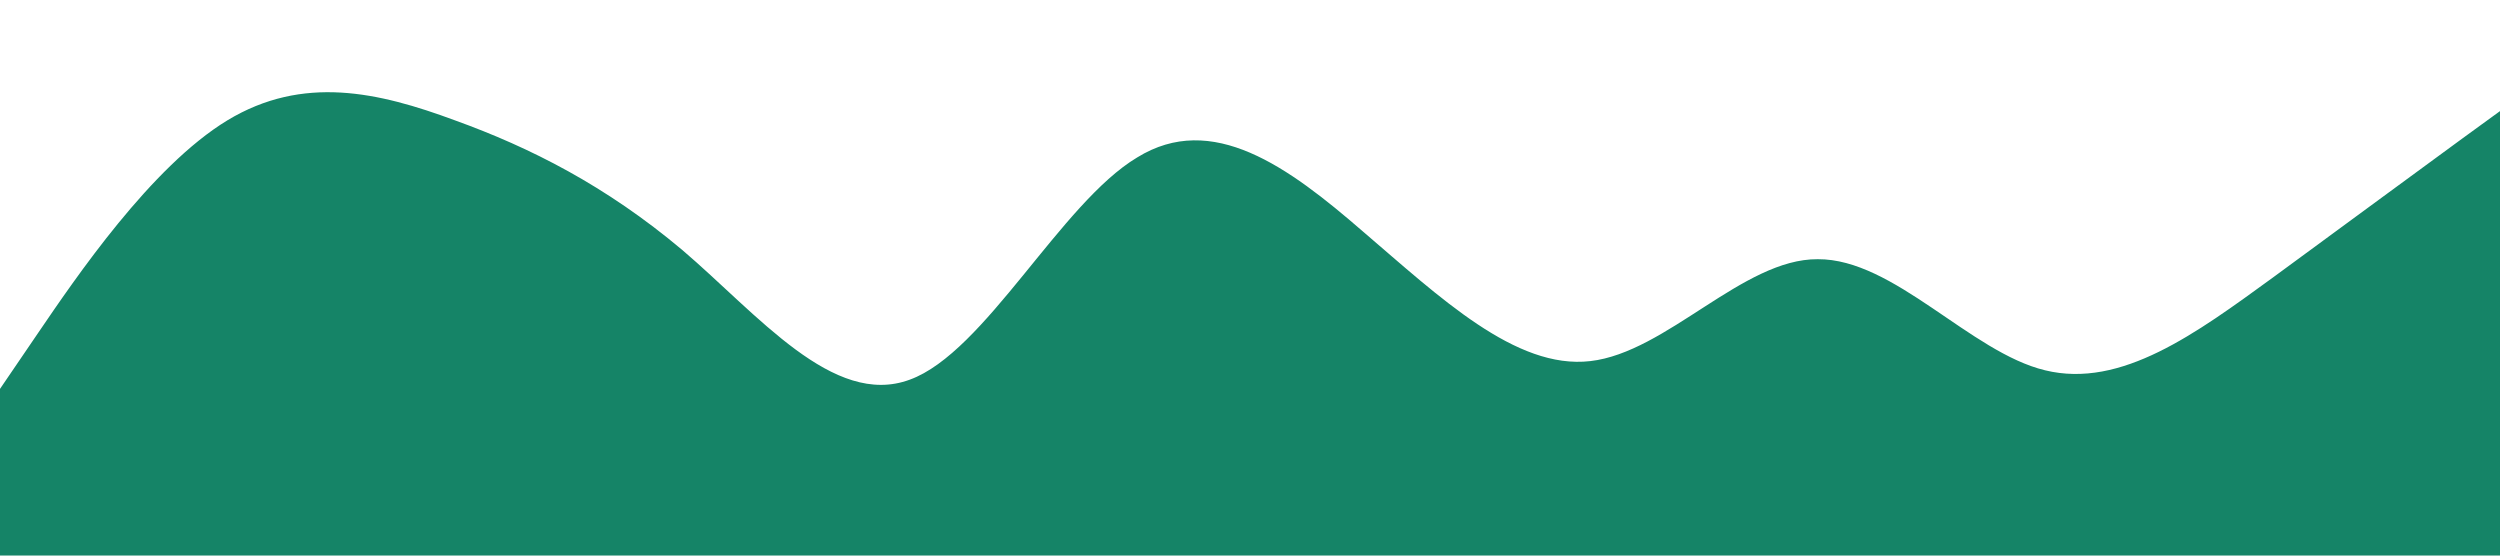 <?xml version="1.0" standalone="no"?><svg xmlns="http://www.w3.org/2000/svg" viewBox="0 0 1440 320"><path fill="#158467" fill-opacity="1" d="M0,224L21.8,192C43.6,160,87,96,131,69.3C174.5,43,218,53,262,69.3C305.5,85,349,107,393,144C436.4,181,480,235,524,218.7C567.3,203,611,117,655,90.7C698.2,64,742,96,785,133.3C829.1,171,873,213,916,208C960,203,1004,149,1047,149.3C1090.9,149,1135,203,1178,213.3C1221.8,224,1265,192,1309,160C1352.7,128,1396,96,1418,80L1440,64L1440,320L1418.2,320C1396.4,320,1353,320,1309,320C1265.5,320,1222,320,1178,320C1134.5,320,1091,320,1047,320C1003.6,320,960,320,916,320C872.7,320,829,320,785,320C741.8,320,698,320,655,320C610.9,320,567,320,524,320C480,320,436,320,393,320C349.1,320,305,320,262,320C218.2,320,175,320,131,320C87.3,320,44,320,22,320L0,320Z"></path></svg>